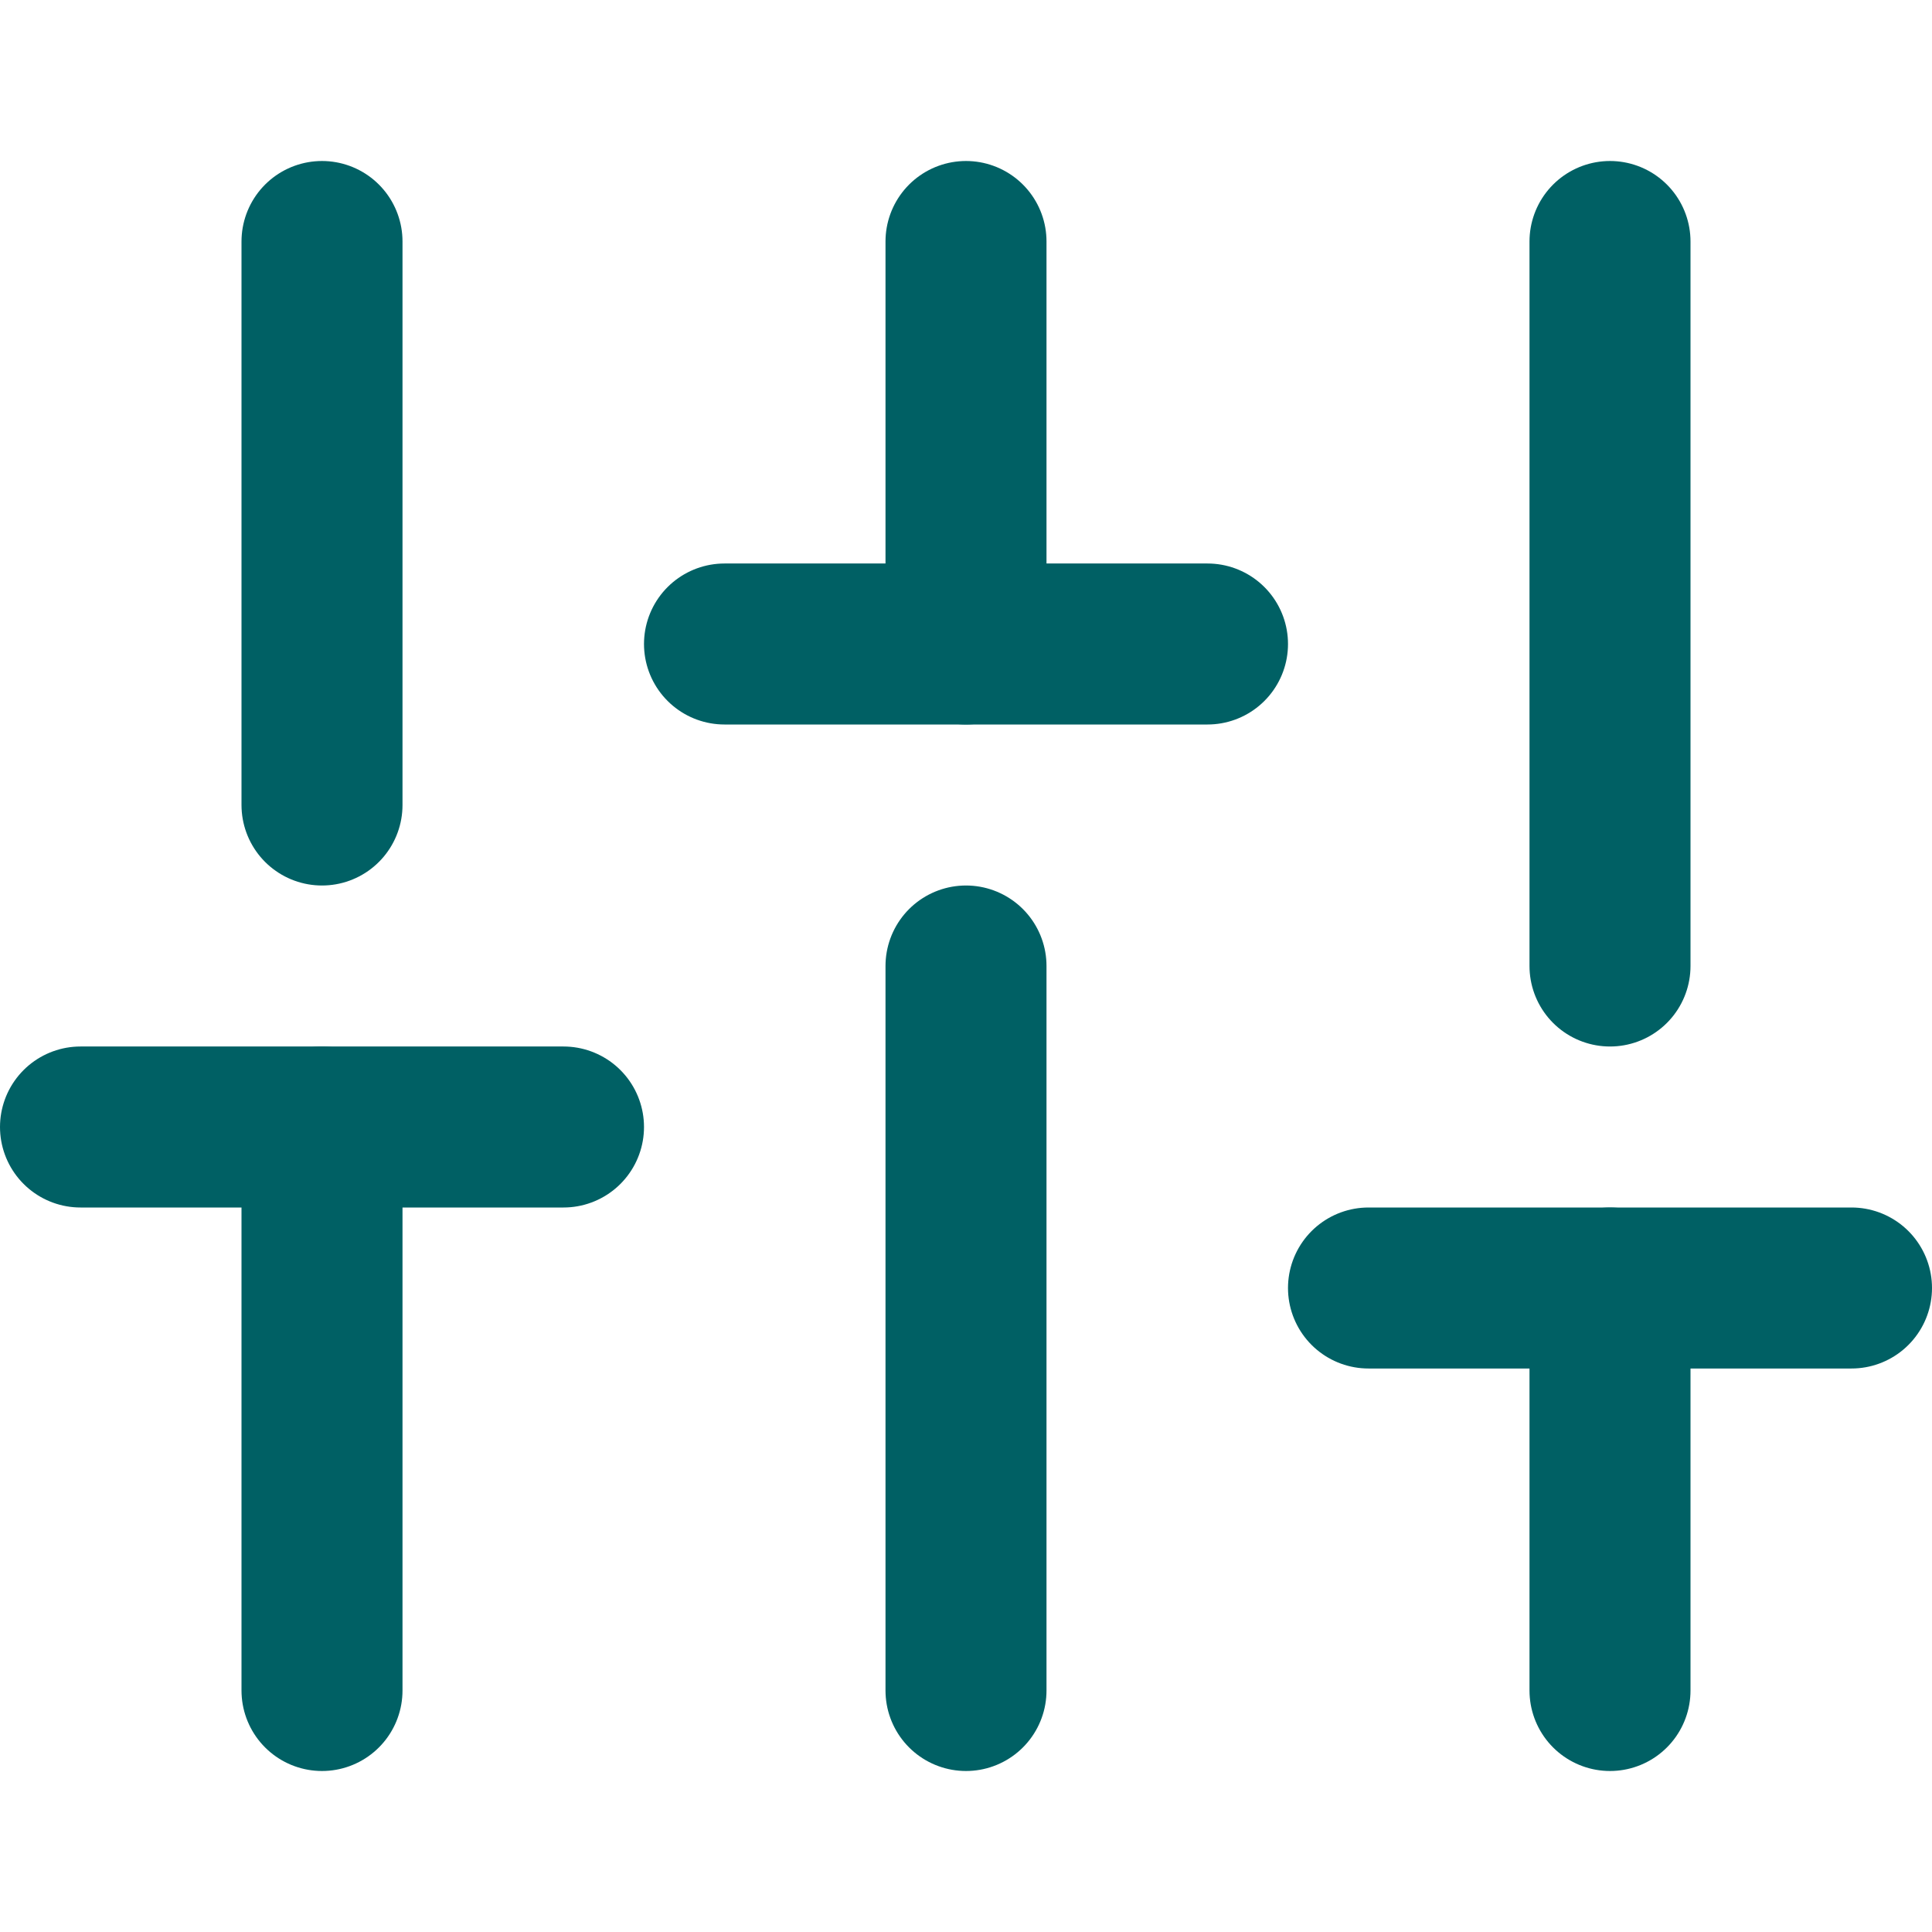 <svg width="24" height="24" viewBox="0 0 24 24" fill="none" xmlns="http://www.w3.org/2000/svg">
<path d="M4 21V14" stroke="#006064" stroke-width="2" stroke-linecap="round" stroke-linejoin="round"/>
<path d="M4 10V3" stroke="#006064" stroke-width="2" stroke-linecap="round" stroke-linejoin="round"/>
<path d="M12 21V12" stroke="#006064" stroke-width="2" stroke-linecap="round" stroke-linejoin="round"/>
<path d="M12 8V3" stroke="#006064" stroke-width="2" stroke-linecap="round" stroke-linejoin="round"/>
<path d="M20 21V16" stroke="#006064" stroke-width="2" stroke-linecap="round" stroke-linejoin="round"/>
<path d="M20 12V3" stroke="#006064" stroke-width="2" stroke-linecap="round" stroke-linejoin="round"/>
<path d="M1 14H7" stroke="#006064" stroke-width="2" stroke-linecap="round" stroke-linejoin="round"/>
<path d="M9 8H15" stroke="#006064" stroke-width="2" stroke-linecap="round" stroke-linejoin="round"/>
<path d="M17 16H23" stroke="#006064" stroke-width="2" stroke-linecap="round" stroke-linejoin="round"/>
</svg>
